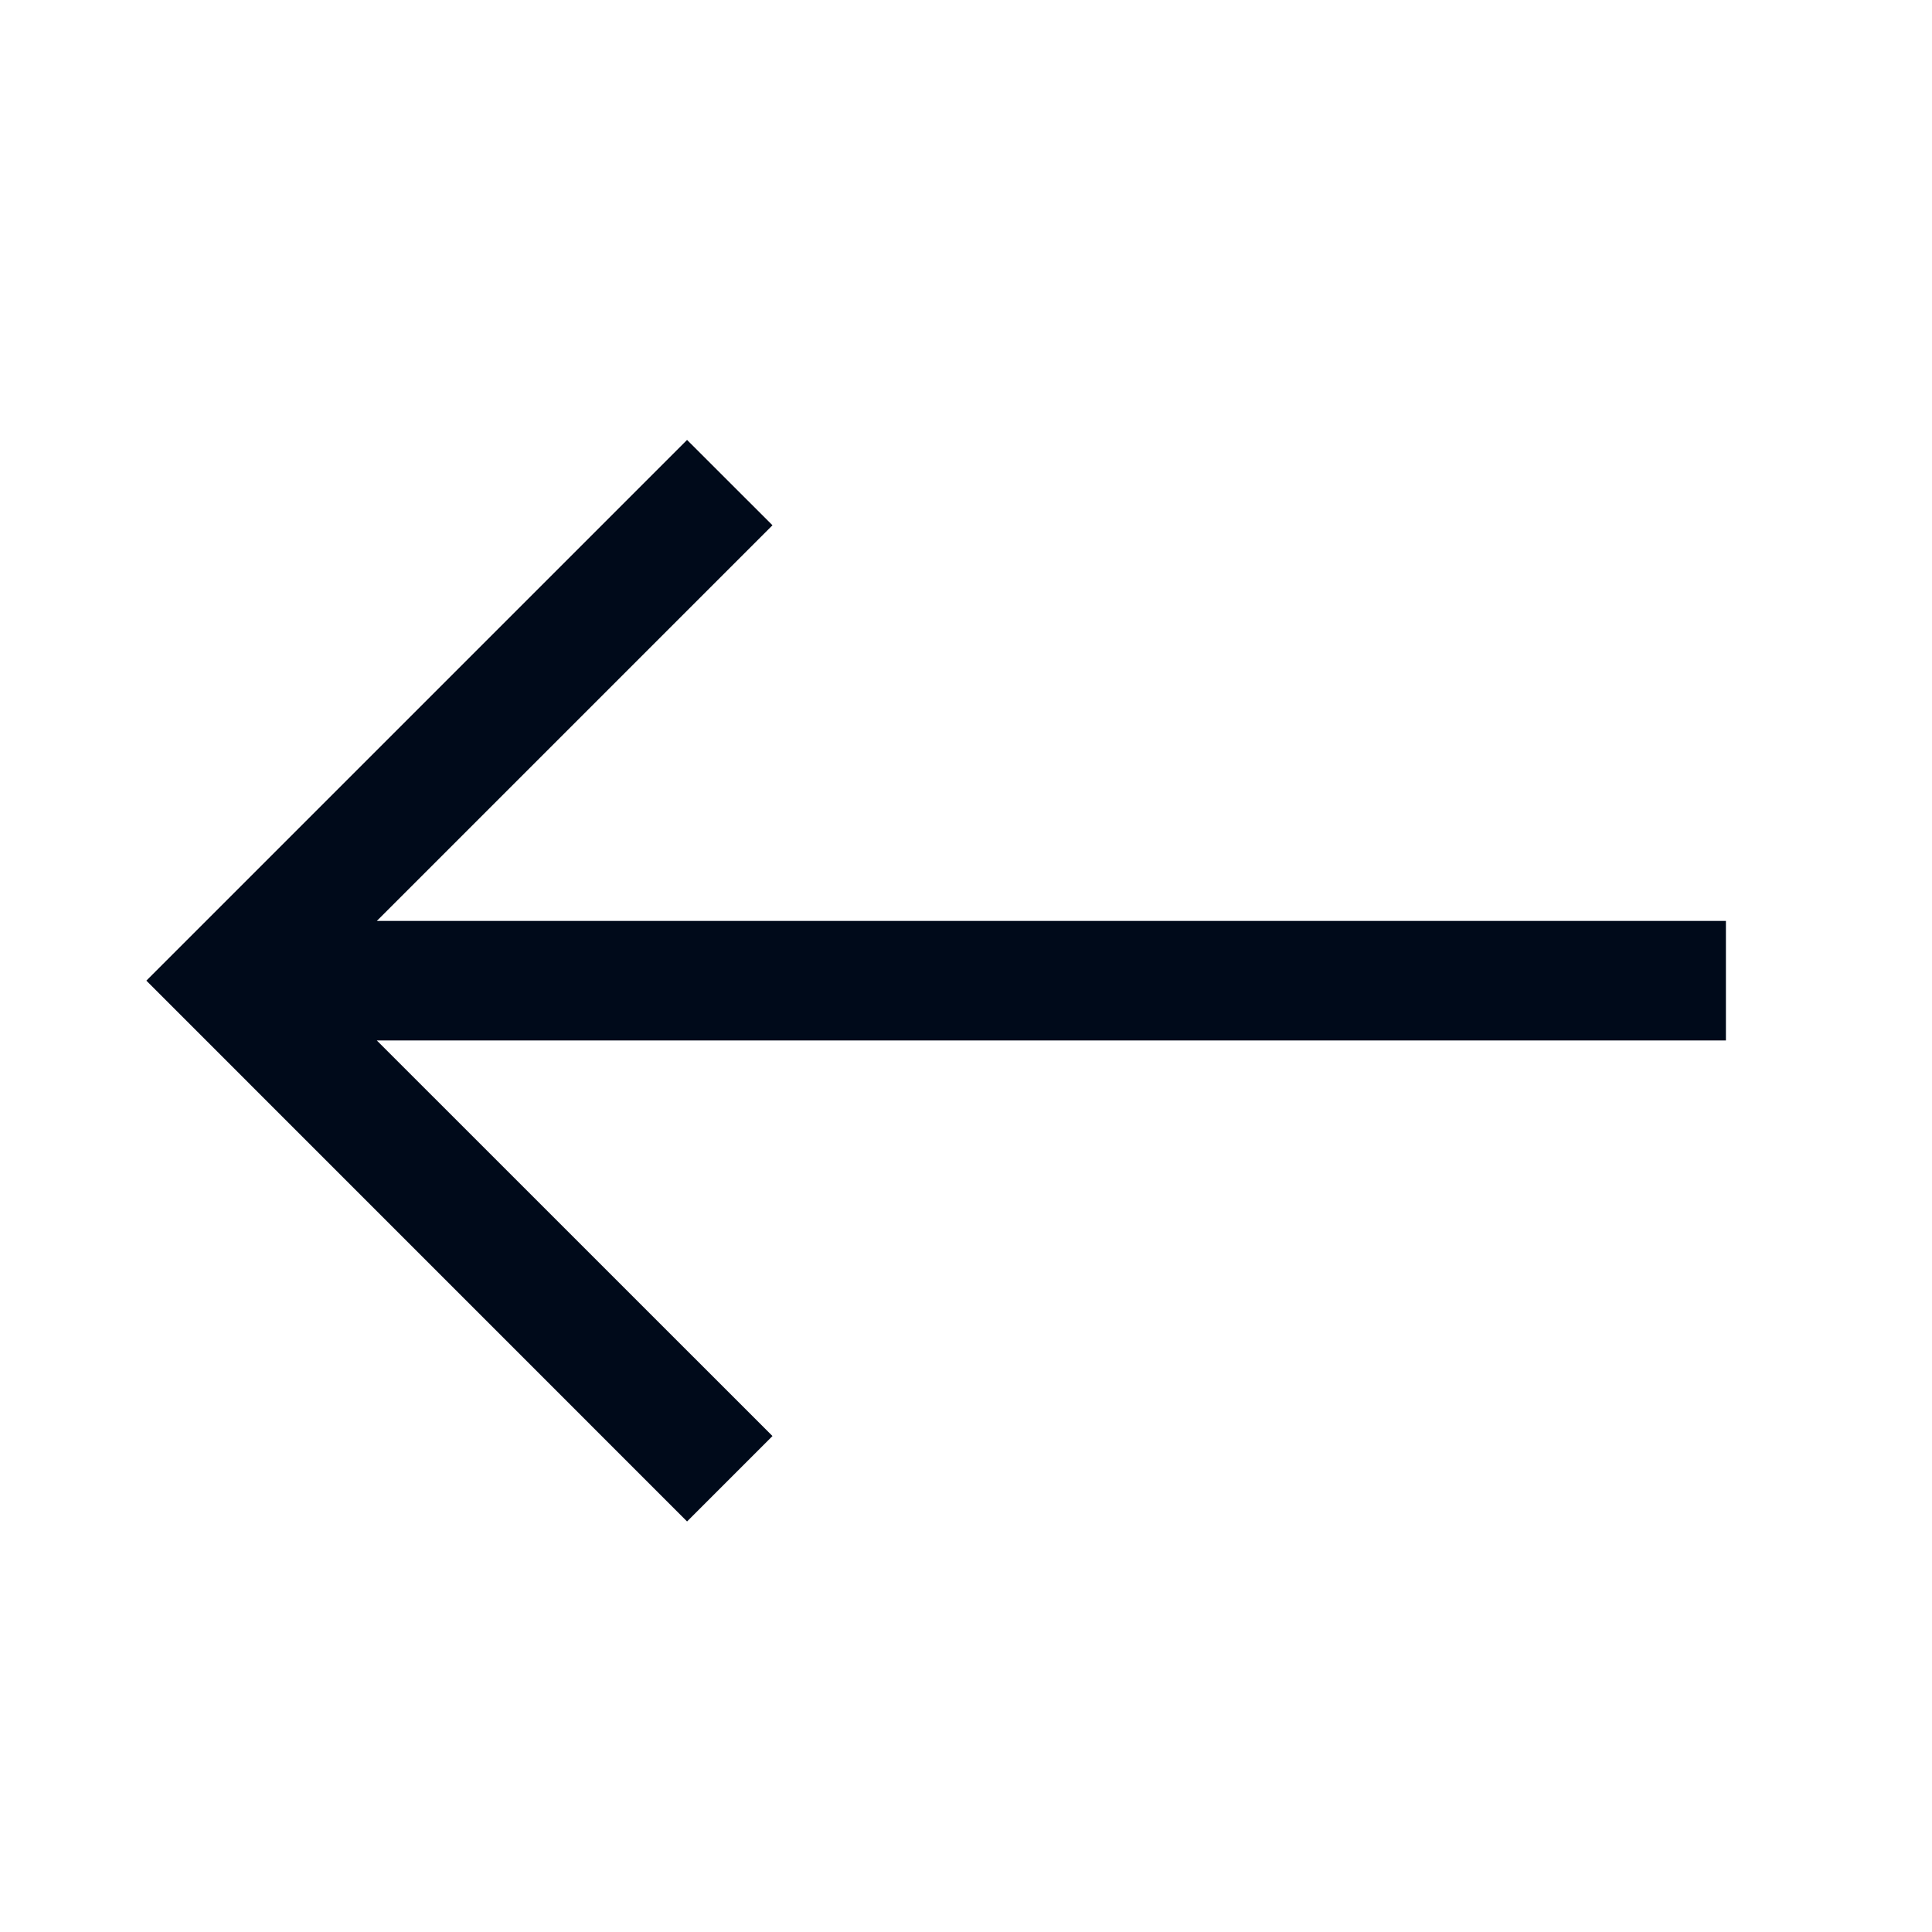 <svg width="24" height="24" viewBox="0 0 24 24" fill="none" xmlns="http://www.w3.org/2000/svg">
<g id="call_made">
<mask id="mask0_2424_189" style="mask-type:alpha" maskUnits="userSpaceOnUse" x="0" y="0" width="24" height="24">
<rect id="Bounding box" width="24" height="24" transform="matrix(-1 0 0 1 24 0)" fill="#D9D9D9"/>
</mask>
<g mask="url(#mask0_2424_189)">
<path id="call_made_2" d="M21.44 12.925L21.44 11.44L4.681 11.44L9.596 6.525L8.535 5.465L1.818 12.182L8.535 18.9L9.596 17.839L4.681 12.925L21.44 12.925Z" fill="#000A1A"/>
</g>
</g>
</svg>
